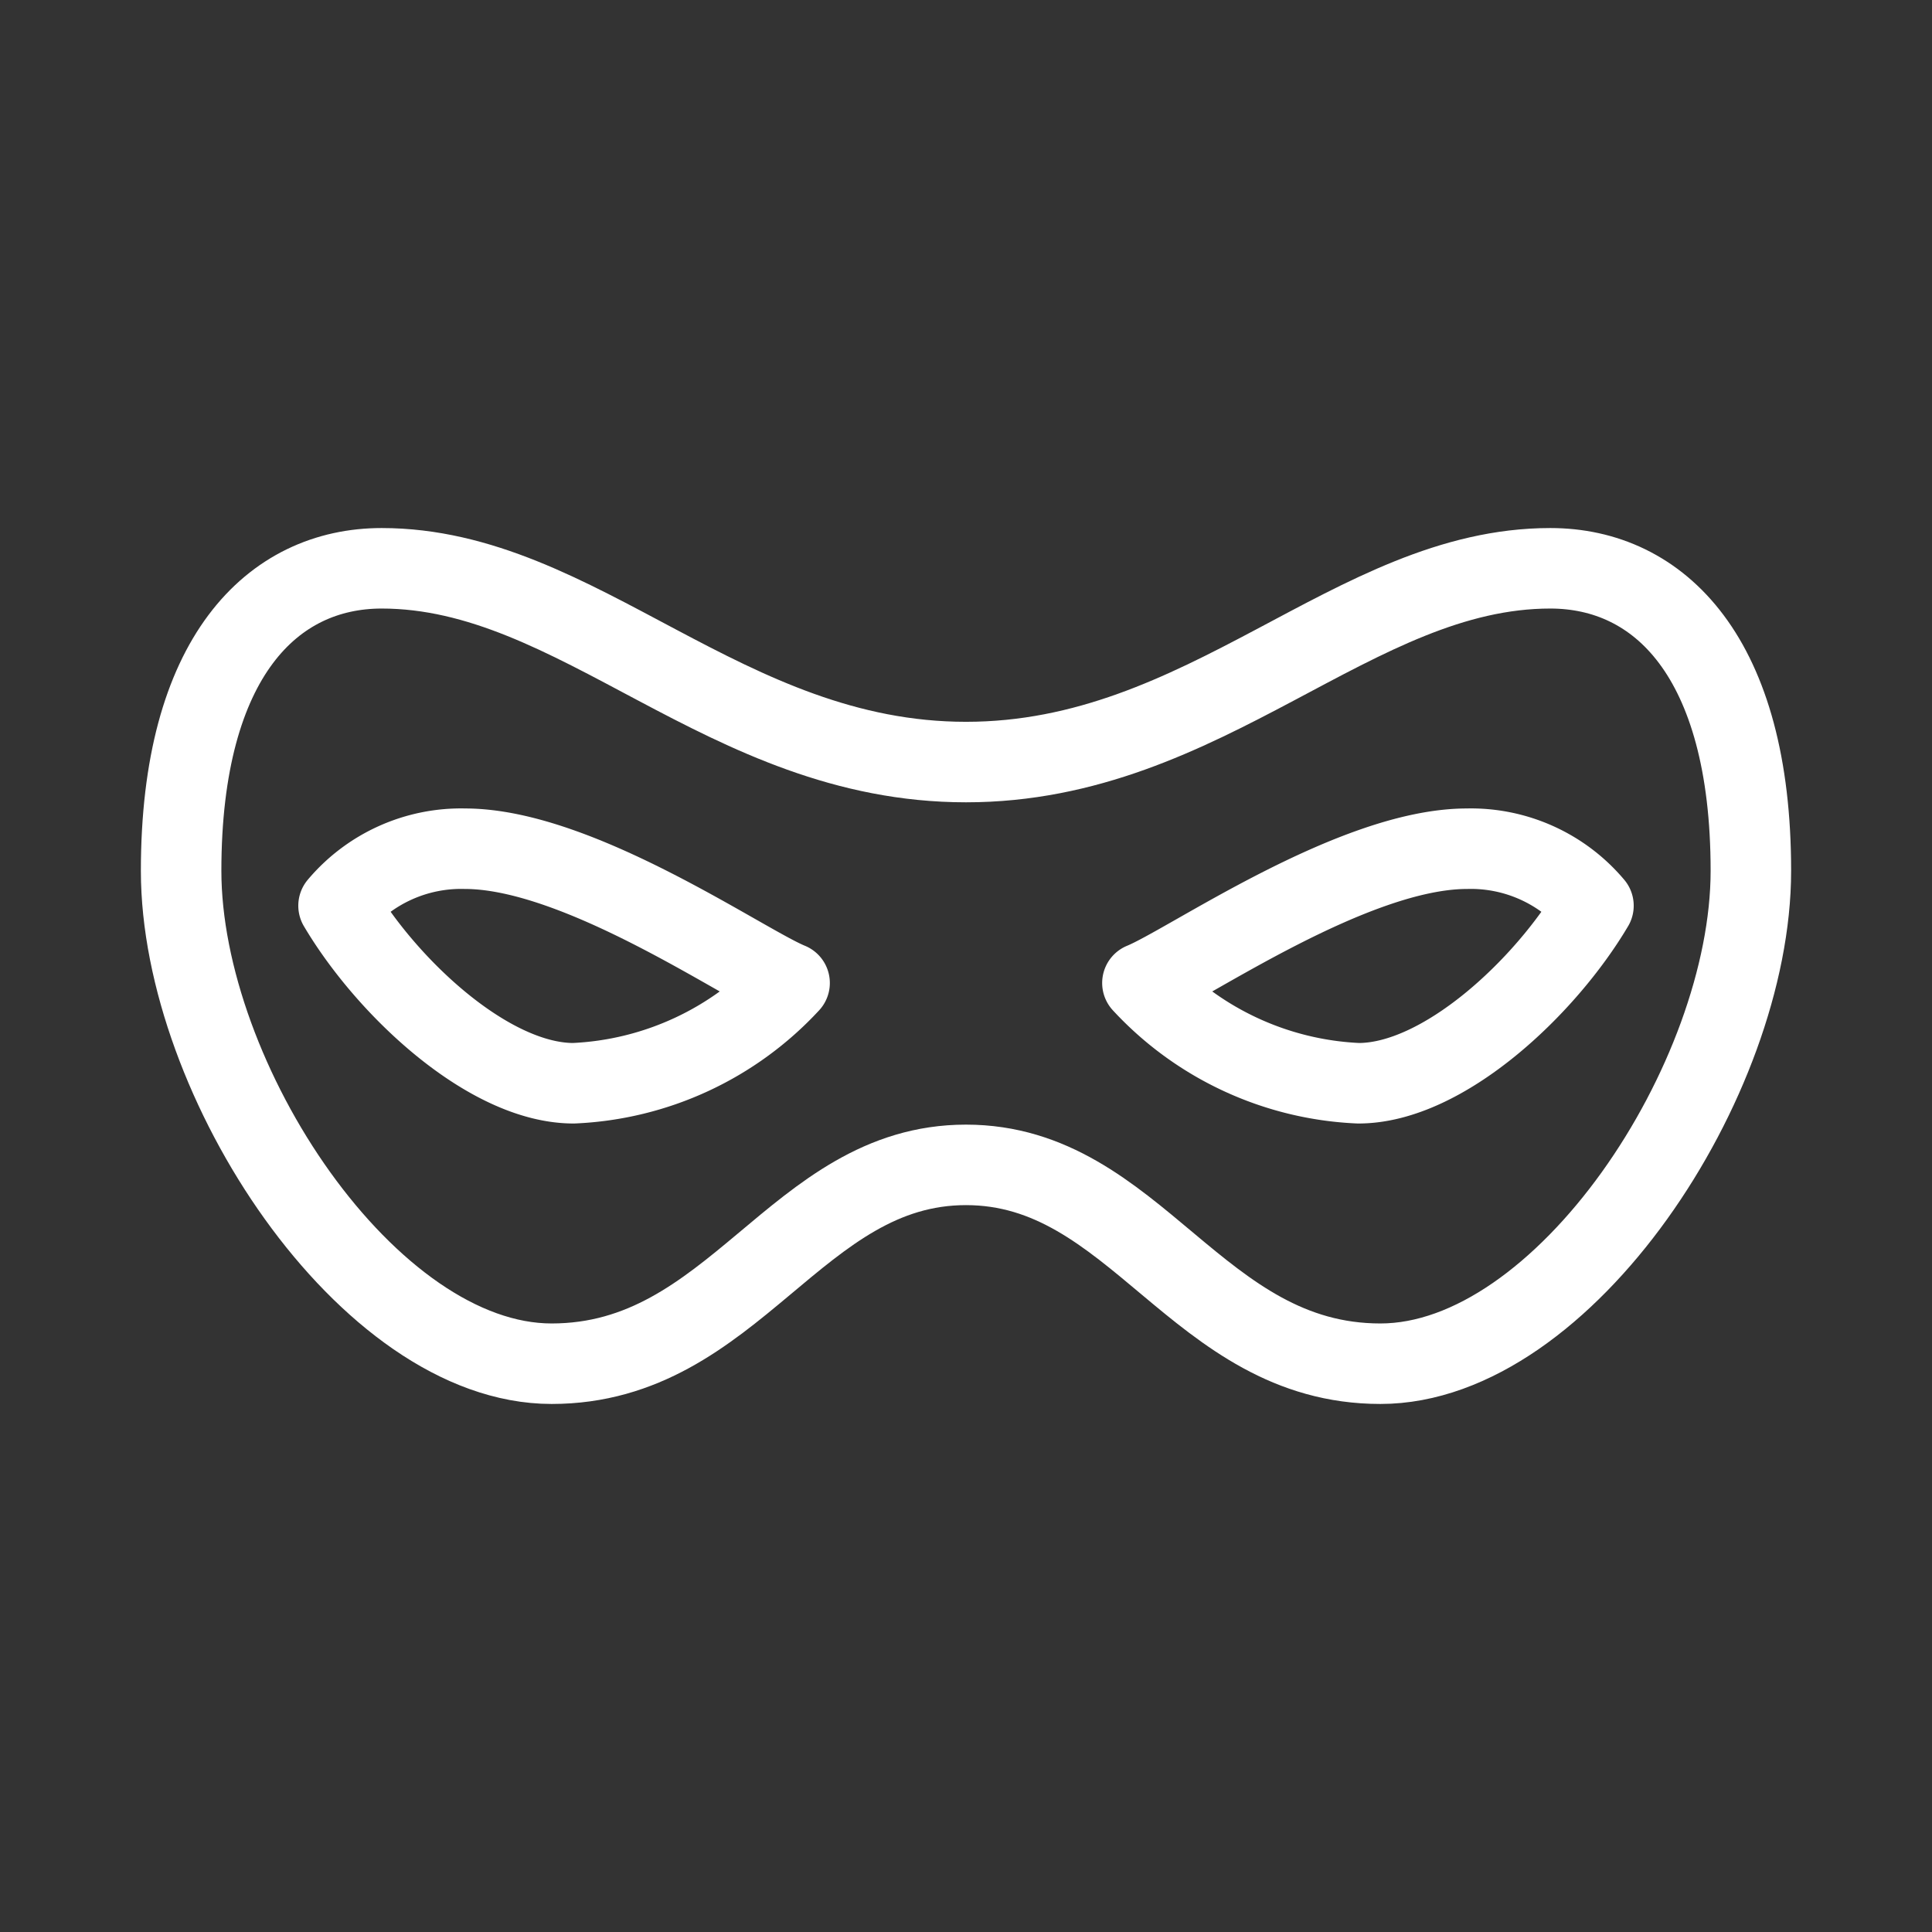 <svg xmlns="http://www.w3.org/2000/svg" viewBox="0 0 48 48"><rect x="0" y="0" width="48" height="48" fill="#333333" stroke="none"/><defs><style>.a{stroke-width:2px;stroke-width:2px;fill:none;stroke:#fff;stroke-linecap:round;stroke-linejoin:round;}</style></defs><path class="a" d="M36.448,21.086c-2.829,0-6.925,2.871-8.065,3.336a7.772,7.772,0,0,0,5.367,2.491c2.107,0,4.641-2.386,5.839-4.411A3.979,3.979,0,0,0,36.448,21.086Z"/><path class="a" d="M24,28.941c-4.231,0-5.734,4.94-10.295,4.94S4.5,26.829,4.5,21.635c0-5.32,2.28-7.516,4.983-7.516,4.894,0,8.53,4.814,14.517,4.814s9.623-4.814,14.517-4.814c2.703,0,4.983,2.196,4.983,7.516,0,5.194-4.645,12.246-9.205,12.246S28.231,28.941,24,28.941Z"/><path class="a" d="M11.552,21.086c2.829,0,6.925,2.871,8.065,3.336a7.772,7.772,0,0,1-5.367,2.491c-2.107,0-4.641-2.386-5.839-4.411A3.979,3.979,0,0,1,11.552,21.086Z"/></svg>